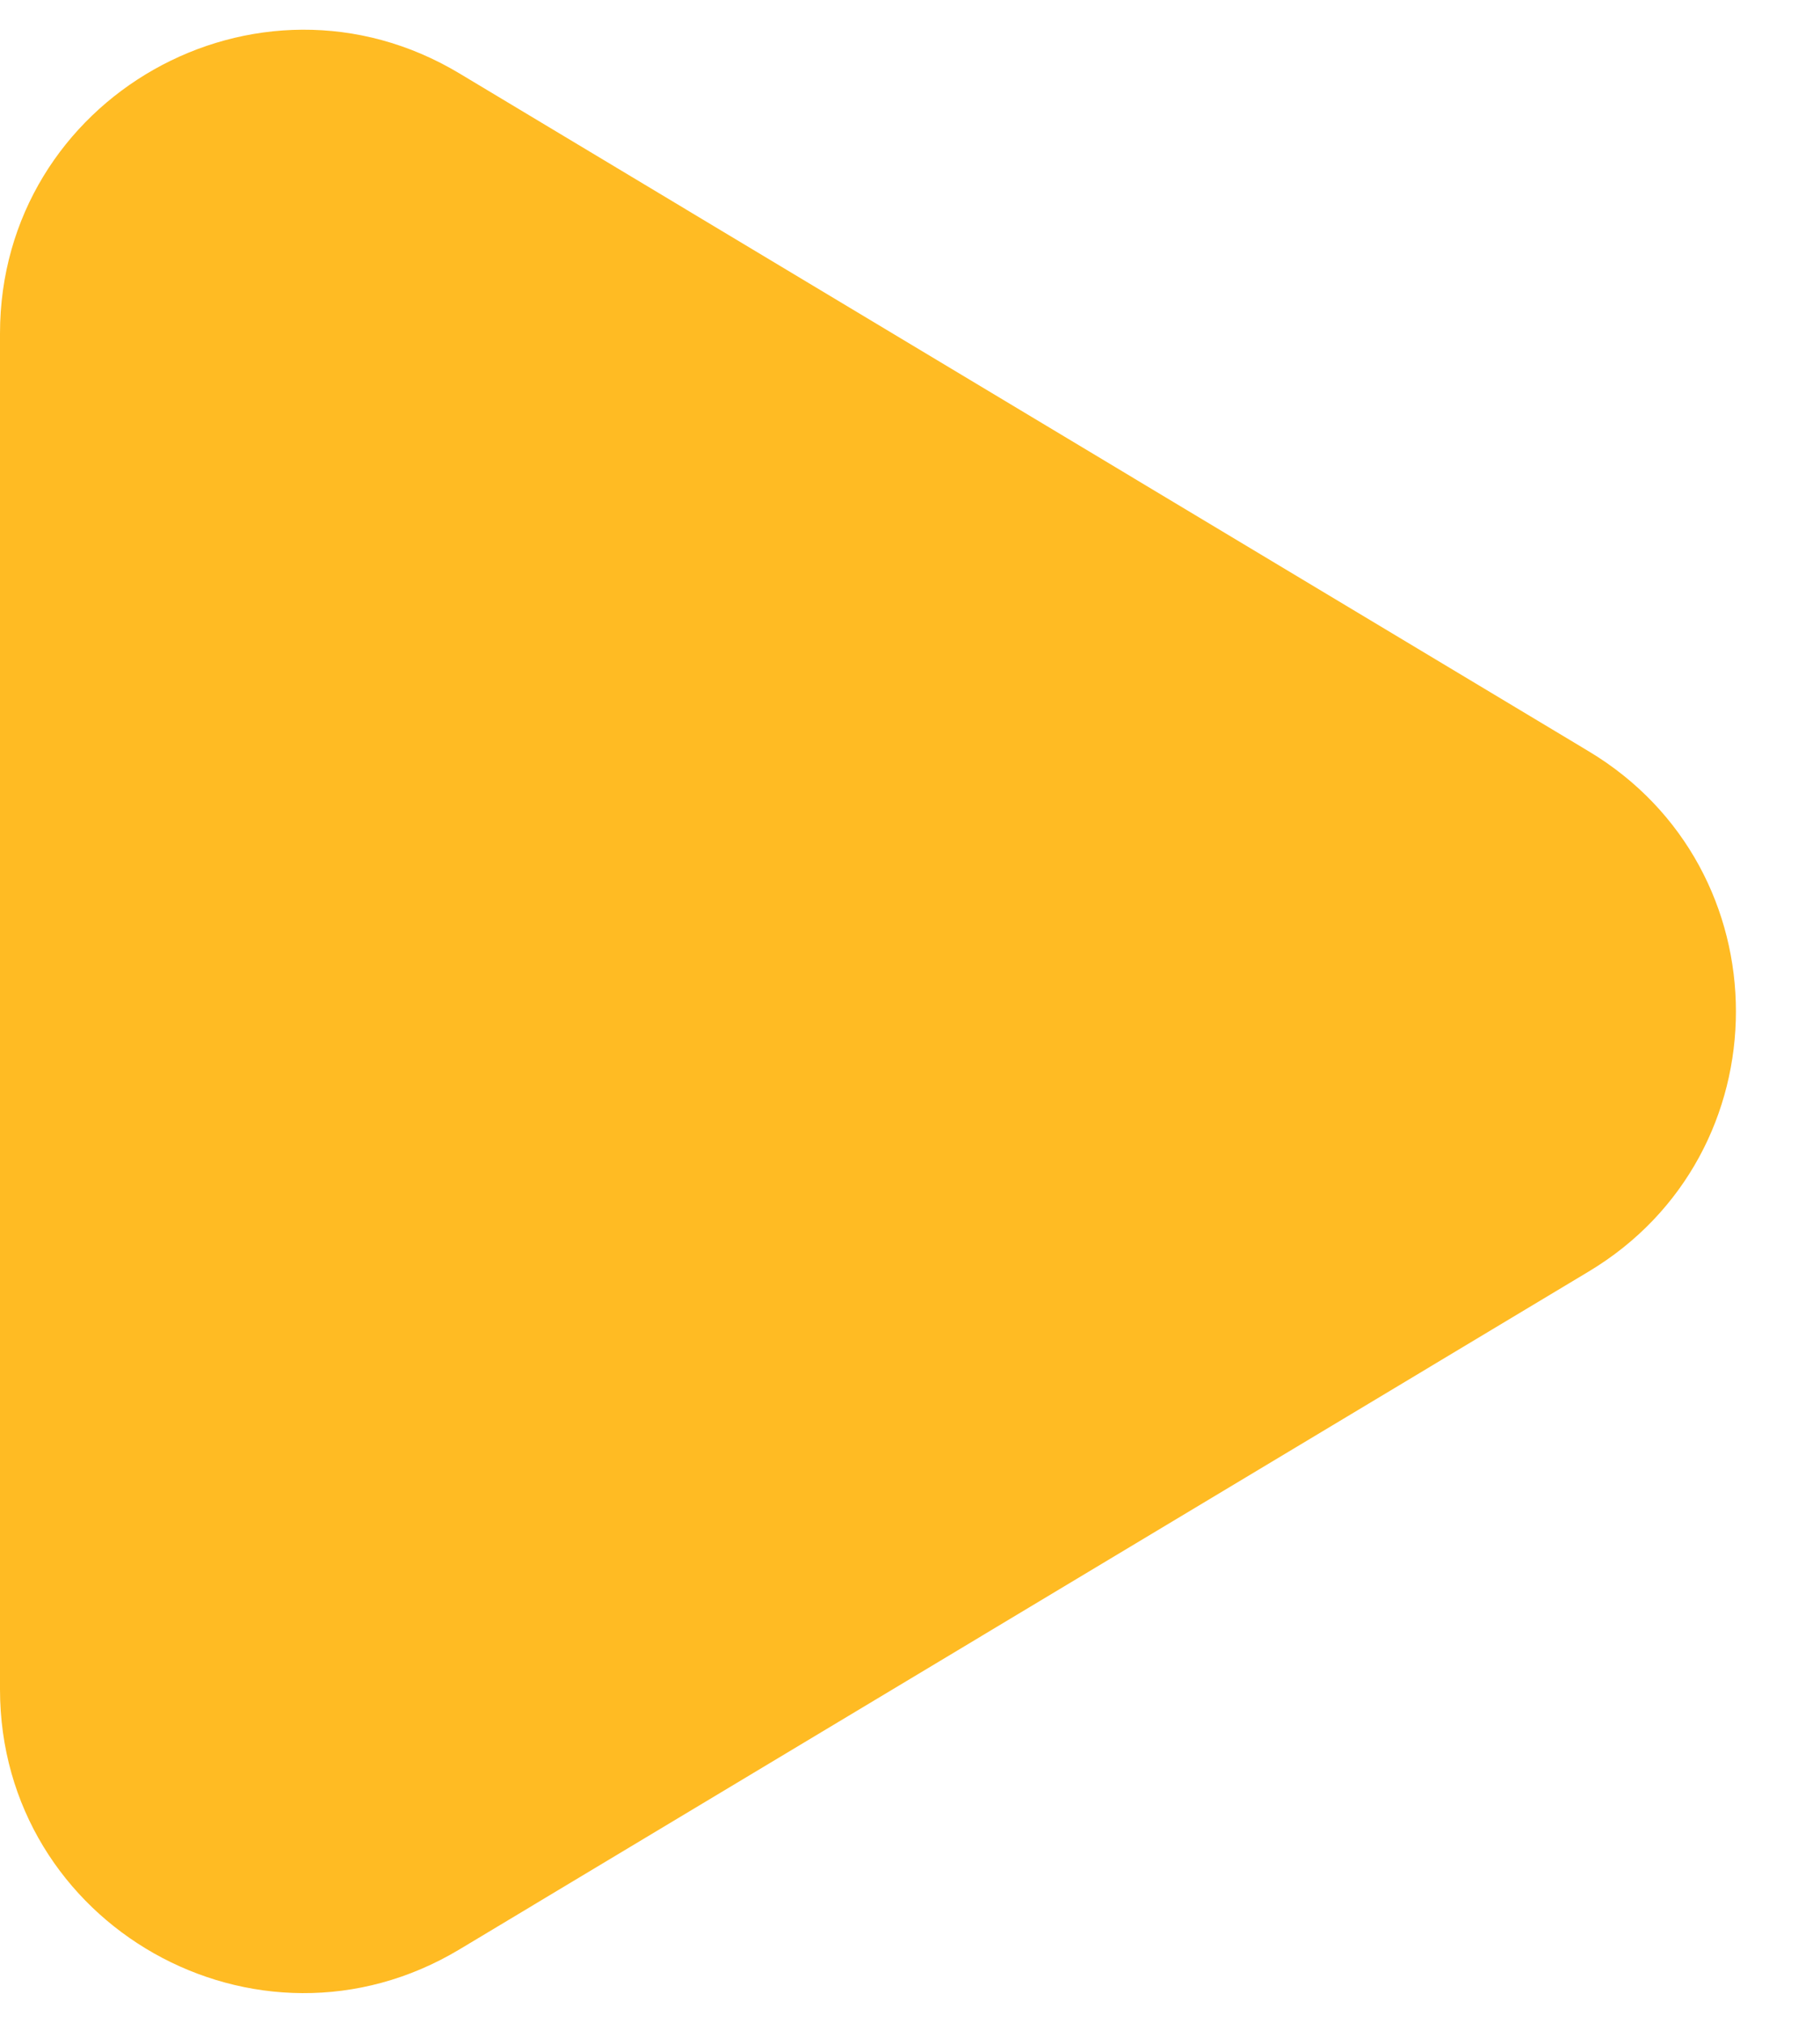 <svg width="9" height="10" viewBox="0 0 9 10" fill="none" xmlns="http://www.w3.org/2000/svg">
<path fill-rule="evenodd" clip-rule="evenodd" d="M0 1.649C0 0.483 1.272 -0.237 2.272 0.363L7.856 3.714C8.827 4.296 8.827 5.704 7.856 6.286L2.272 9.637C1.272 10.237 0 9.517 0 8.351V1.649Z" fill="#FFBB23"/>
</svg>
